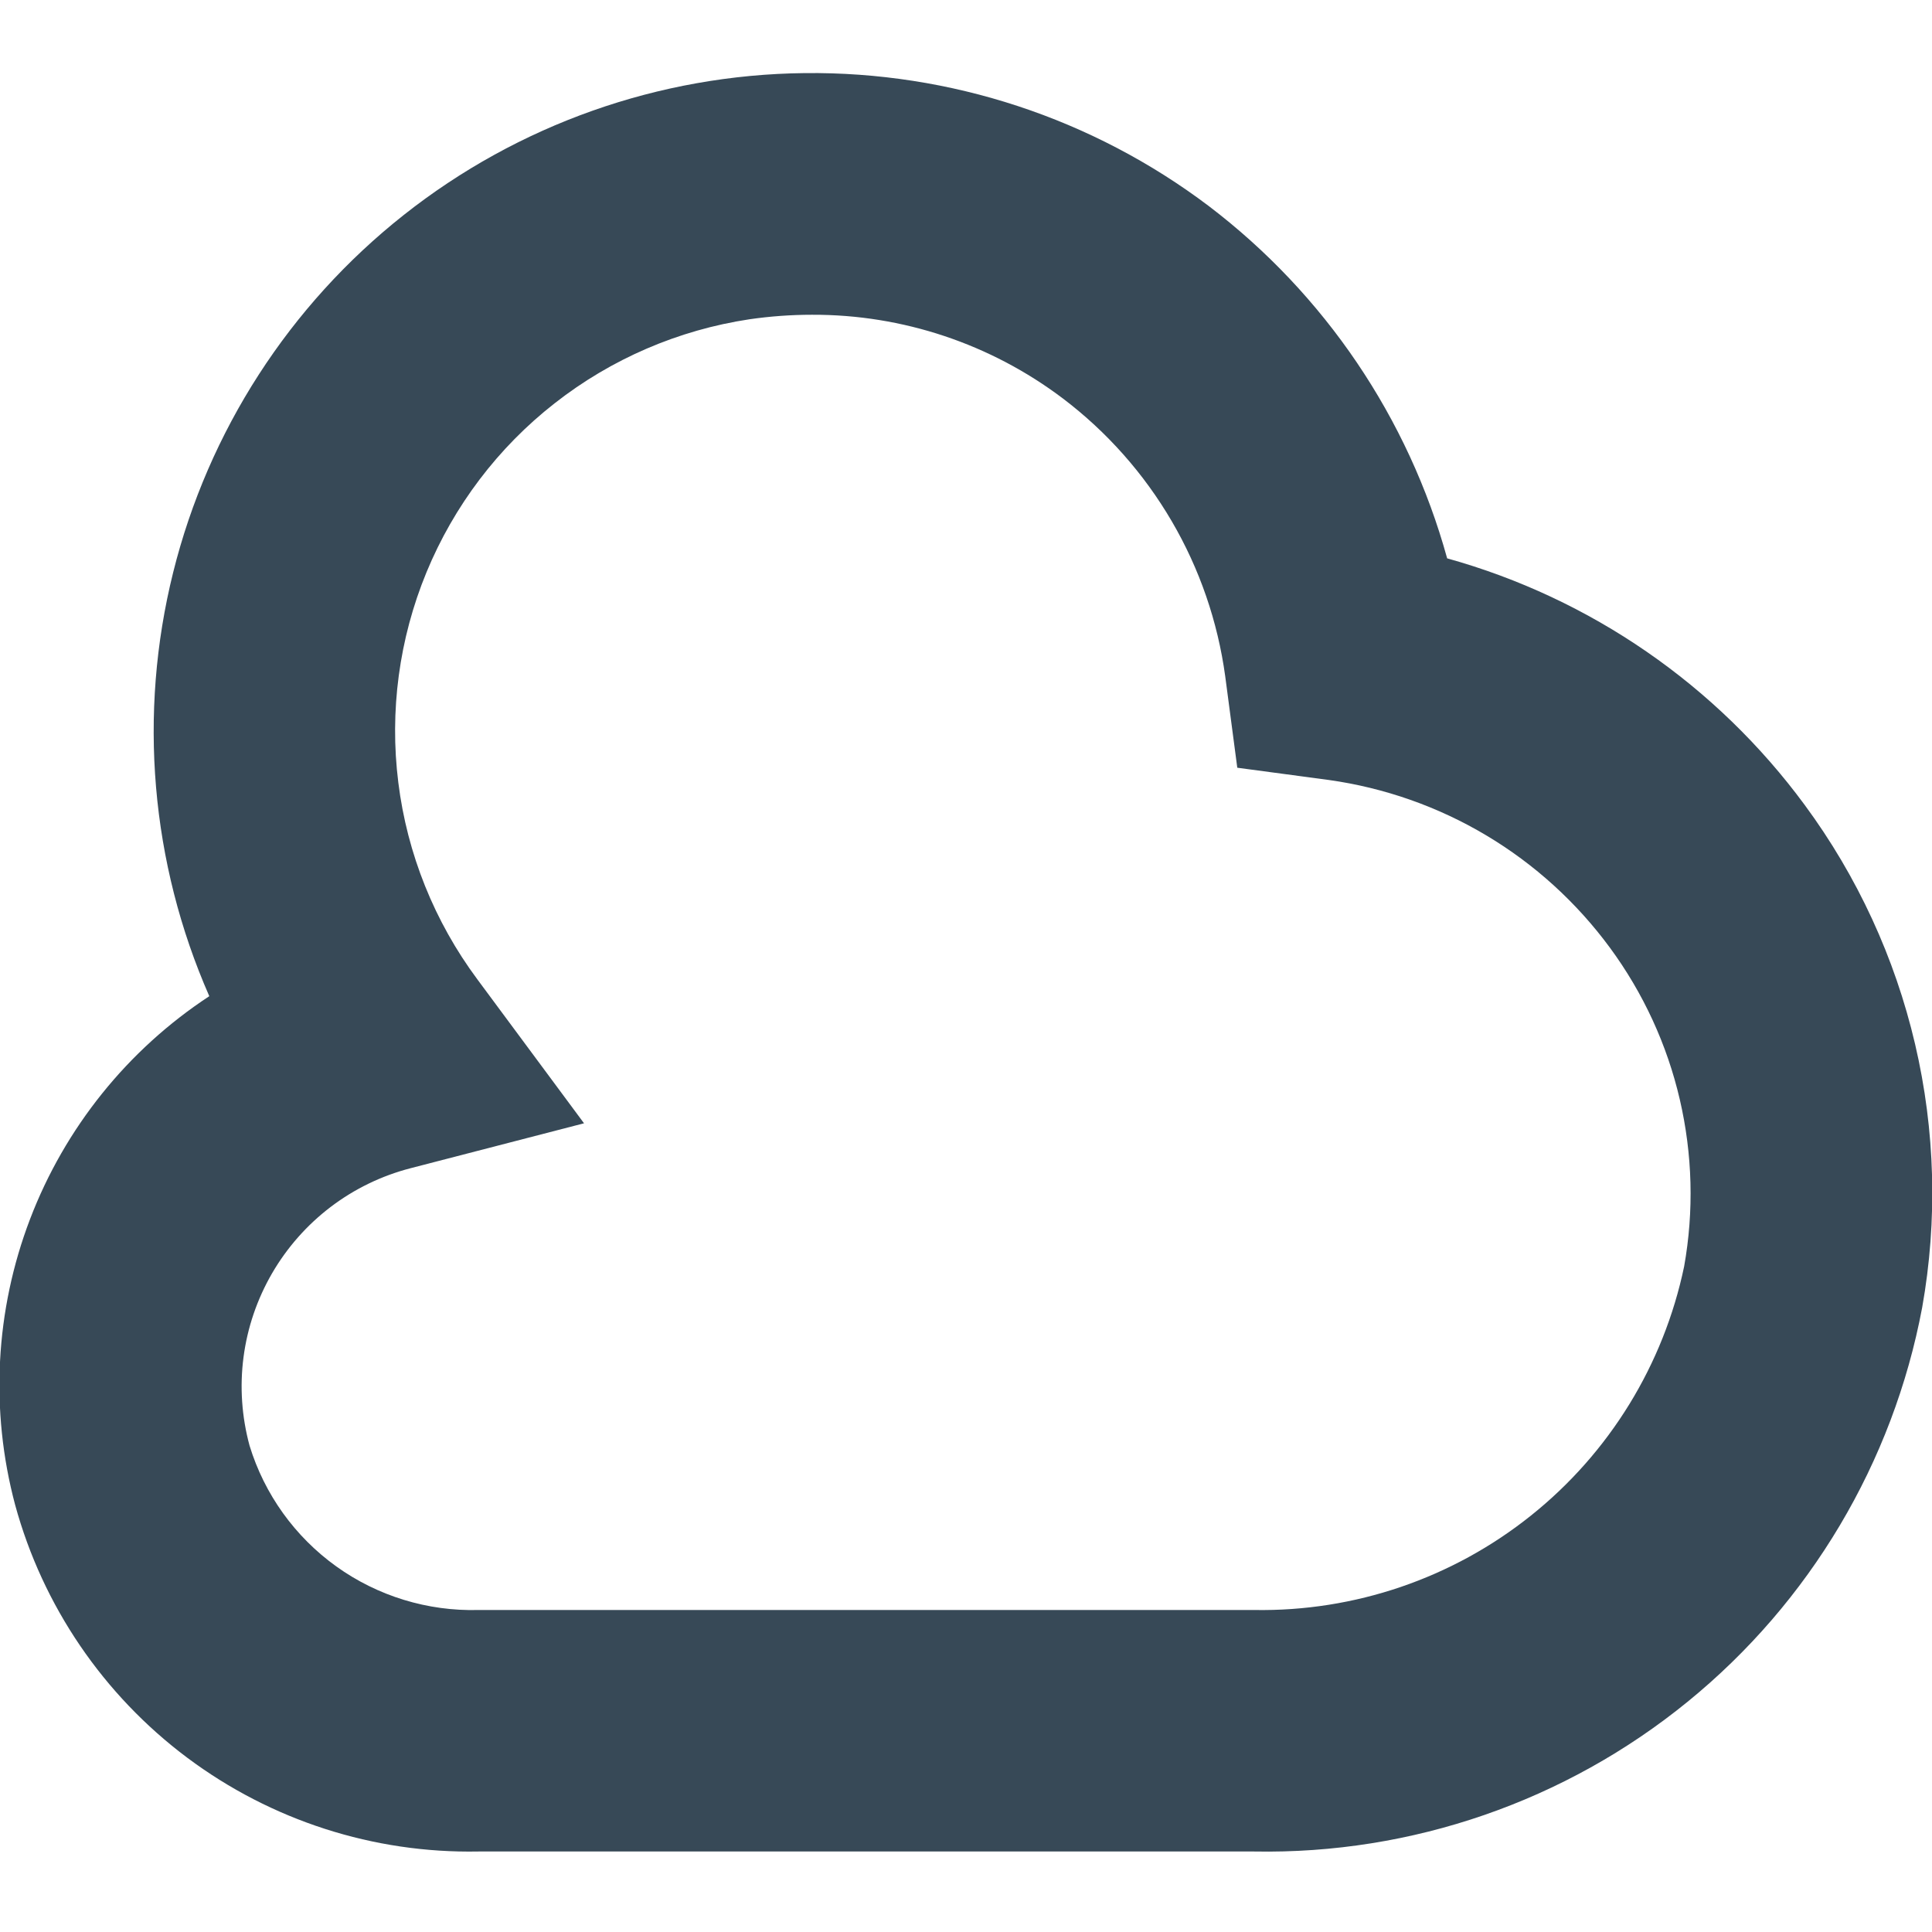 <svg width="24" height="24" viewBox="0 0 24 24" fill="none" xmlns="http://www.w3.org/2000/svg">
<g clip-path="url(#clip0_406_460)">
<path d="M15.58 23H5.944C4.642 23.025 3.369 22.615 2.326 21.835C1.284 21.055 0.531 19.95 0.188 18.694C-0.125 17.521 -0.06 16.279 0.373 15.145C0.806 14.011 1.585 13.041 2.6 12.375C1.872 10.718 1.714 8.867 2.151 7.111C2.588 5.355 3.596 3.793 5.015 2.671C6.435 1.548 8.186 0.928 9.996 0.908C11.806 0.888 13.571 1.469 15.015 2.559C16.455 3.654 17.496 5.192 17.977 6.936C19.759 7.432 21.323 8.511 22.419 10C23.073 10.887 23.539 11.898 23.79 12.971C24.041 14.044 24.071 15.157 23.878 16.242C23.516 18.167 22.484 19.902 20.965 21.139C19.447 22.376 17.538 23.036 15.58 23ZM10.087 3.91C9.827 3.91 9.568 3.929 9.311 3.966C8.428 4.099 7.594 4.458 6.891 5.009C6.187 5.559 5.639 6.283 5.298 7.109C4.958 7.934 4.837 8.834 4.948 9.721C5.058 10.607 5.397 11.449 5.93 12.166L7.255 13.954L5.1 14.512C4.741 14.605 4.404 14.768 4.109 14.992C3.814 15.216 3.566 15.497 3.38 15.817C3.194 16.138 3.073 16.492 3.025 16.86C2.977 17.227 3.003 17.6 3.1 17.958C3.285 18.563 3.664 19.09 4.178 19.459C4.691 19.827 5.312 20.017 5.944 20H15.58C16.828 20.021 18.044 19.606 19.018 18.827C19.993 18.048 20.666 16.953 20.921 15.732C21.044 15.044 21.025 14.339 20.867 13.658C20.709 12.978 20.414 12.337 20 11.774C19.586 11.211 19.064 10.736 18.464 10.378C17.864 10.02 17.198 9.786 16.506 9.689L15.37 9.537L15.22 8.4C15.127 7.721 14.902 7.067 14.556 6.475C14.21 5.883 13.751 5.365 13.205 4.951C12.307 4.272 11.212 3.906 10.087 3.91Z" fill="#374957"/>
</g>
<defs>
<clipPath id="clip0_406_460">
<rect width="24" height="24" fill="white"/>
</clipPath>
</defs>
</svg>
